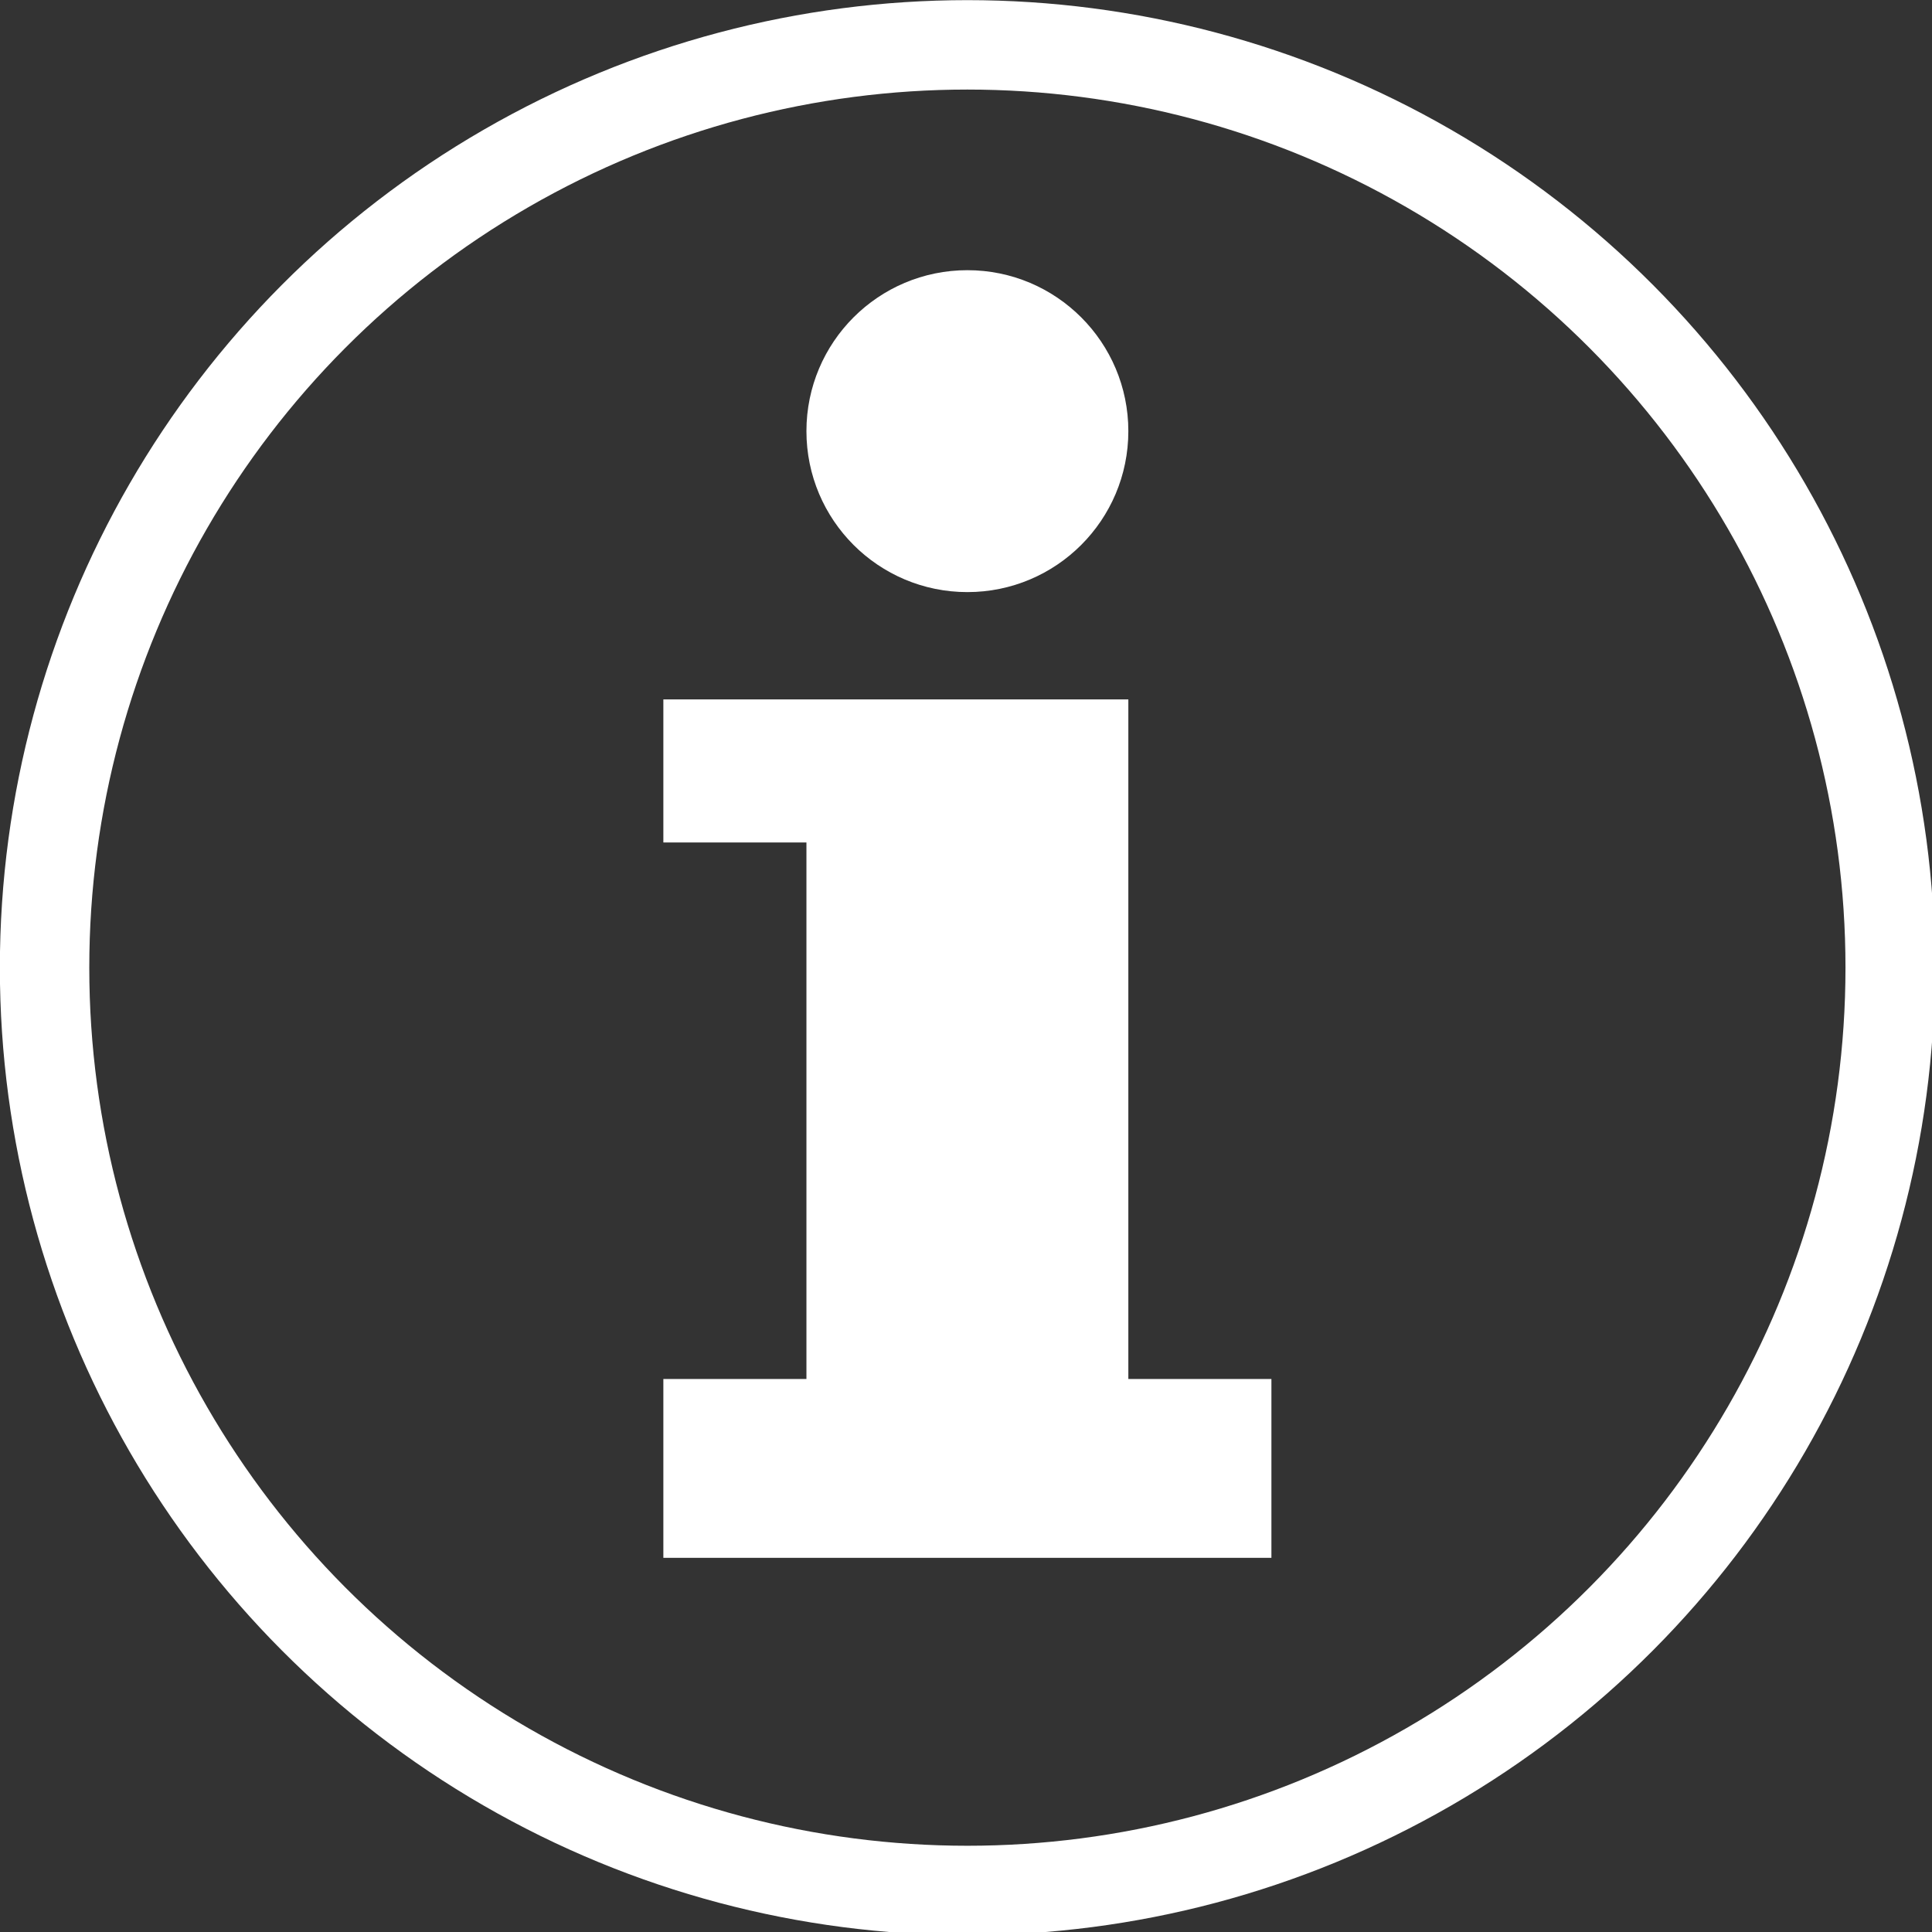 <?xml version="1.0" encoding="UTF-8" standalone="no"?>
<!-- Created with Inkscape (http://www.inkscape.org/) -->

<svg
   xmlns:dc="http://purl.org/dc/elements/1.1/"
   xmlns:cc="http://creativecommons.org/ns#"
   xmlns:rdf="http://www.w3.org/1999/02/22-rdf-syntax-ns#"
   xmlns:svg="http://www.w3.org/2000/svg"
   xmlns="http://www.w3.org/2000/svg"
   xmlns:sodipodi="http://sodipodi.sourceforge.net/DTD/sodipodi-0.dtd"
   xmlns:inkscape="http://www.inkscape.org/namespaces/inkscape"
   width="14.314mm"
   height="14.314mm"
   viewBox="0 0 14.314 14.314"
   version="1.1"
   id="svg6025"
   inkscape:version="0.92.2 2405546, 2018-03-11"
   sodipodi:docname="info.svg">
  <rect x="0" y="0" width="14.314" height="14.314" fill="#333333" stroke="none"/>
  <defs
     id="defs6019" />
  <sodipodi:namedview
     id="base"
     pagecolor="#ffffff"
     bordercolor="#666666"
     borderopacity="1.0"
     inkscape:pageopacity="0.0"
     inkscape:pageshadow="2"
     inkscape:zoom="0.35"
     inkscape:cx="1044.1928"
     inkscape:cy="115.62144"
     inkscape:document-units="mm"
     inkscape:current-layer="layer1"
     showgrid="false"
     fit-margin-top="0"
     fit-margin-left="0"
     fit-margin-right="0"
     fit-margin-bottom="0"
     inkscape:window-width="1600"
     inkscape:window-height="830"
     inkscape:window-x="0"
     inkscape:window-y="33"
     inkscape:window-maximized="1" />
  <g
     inkscape:label="Layer 1"
     inkscape:groupmode="layer"
     id="layer1"
     transform="translate(170.443,-165.111)">
    <g
       id="mono_icon_info"
       transform="matrix(0.265,0,0,0.265,-169.795,164.634)"
       inkscape:label="#g4161">
      <g
         id="g8409-2-0"
         transform="translate(-7.769,-3.058)"
         style="fill:#ffffff">
        <g
           id="g9087-0-0"
           style="fill:#ffffff">
          <g
             id="g8380-0-3"
             style="fill:#ffffff" />
          <g
             id="icon_info-9-4"
             inkscape:label="#g9095"
             style="fill:#ffffff;stroke:#ffffff">
            <g
               id="g8599-1"
               style="fill:#ffffff;stroke:#ffffff">
              <circle
                 transform="translate(1.37,0.912)"
                 cx="31"
                 cy="31"
                 r="25.8"
                 style="fill:#ffffff;fill-opacity:0;stroke:#ffffff;stroke-width:2.5;stroke-miterlimit:4;stroke-dasharray:none;stroke-opacity:1"
                 id="circle4165-0-4" />
              <g
                 inkscape:label="#info"
                 id="asdasdasdaaas-1-8"
                 style="fill:#ffffff;fill-opacity:1;stroke:#ffffff;stroke-width:1;stroke-miterlimit:4;stroke-dasharray:none;stroke-opacity:1"
                 transform="translate(1.37,-0.088)">
                <polygon
                   style="fill:#ffffff;fill-opacity:1;stroke:#ffffff;stroke-width:1;stroke-miterlimit:4;stroke-dasharray:none;stroke-opacity:1"
                   id="polygon4141-5-6"
                   points="39,44 39,48 23,48 23,44 27,44 27,28 23,28 23,25 35,25 35,44 " />
                <circle
                   style="fill:#ffffff;fill-opacity:1;stroke:#ffffff;stroke-width:1;stroke-miterlimit:4;stroke-dasharray:none;stroke-opacity:1"
                   id="circle4143-5-1"
                   r="4"
                   cy="17"
                   cx="31" />
              </g>
            </g>
          </g>
        </g>
      </g>
    </g>
  </g>
</svg>
